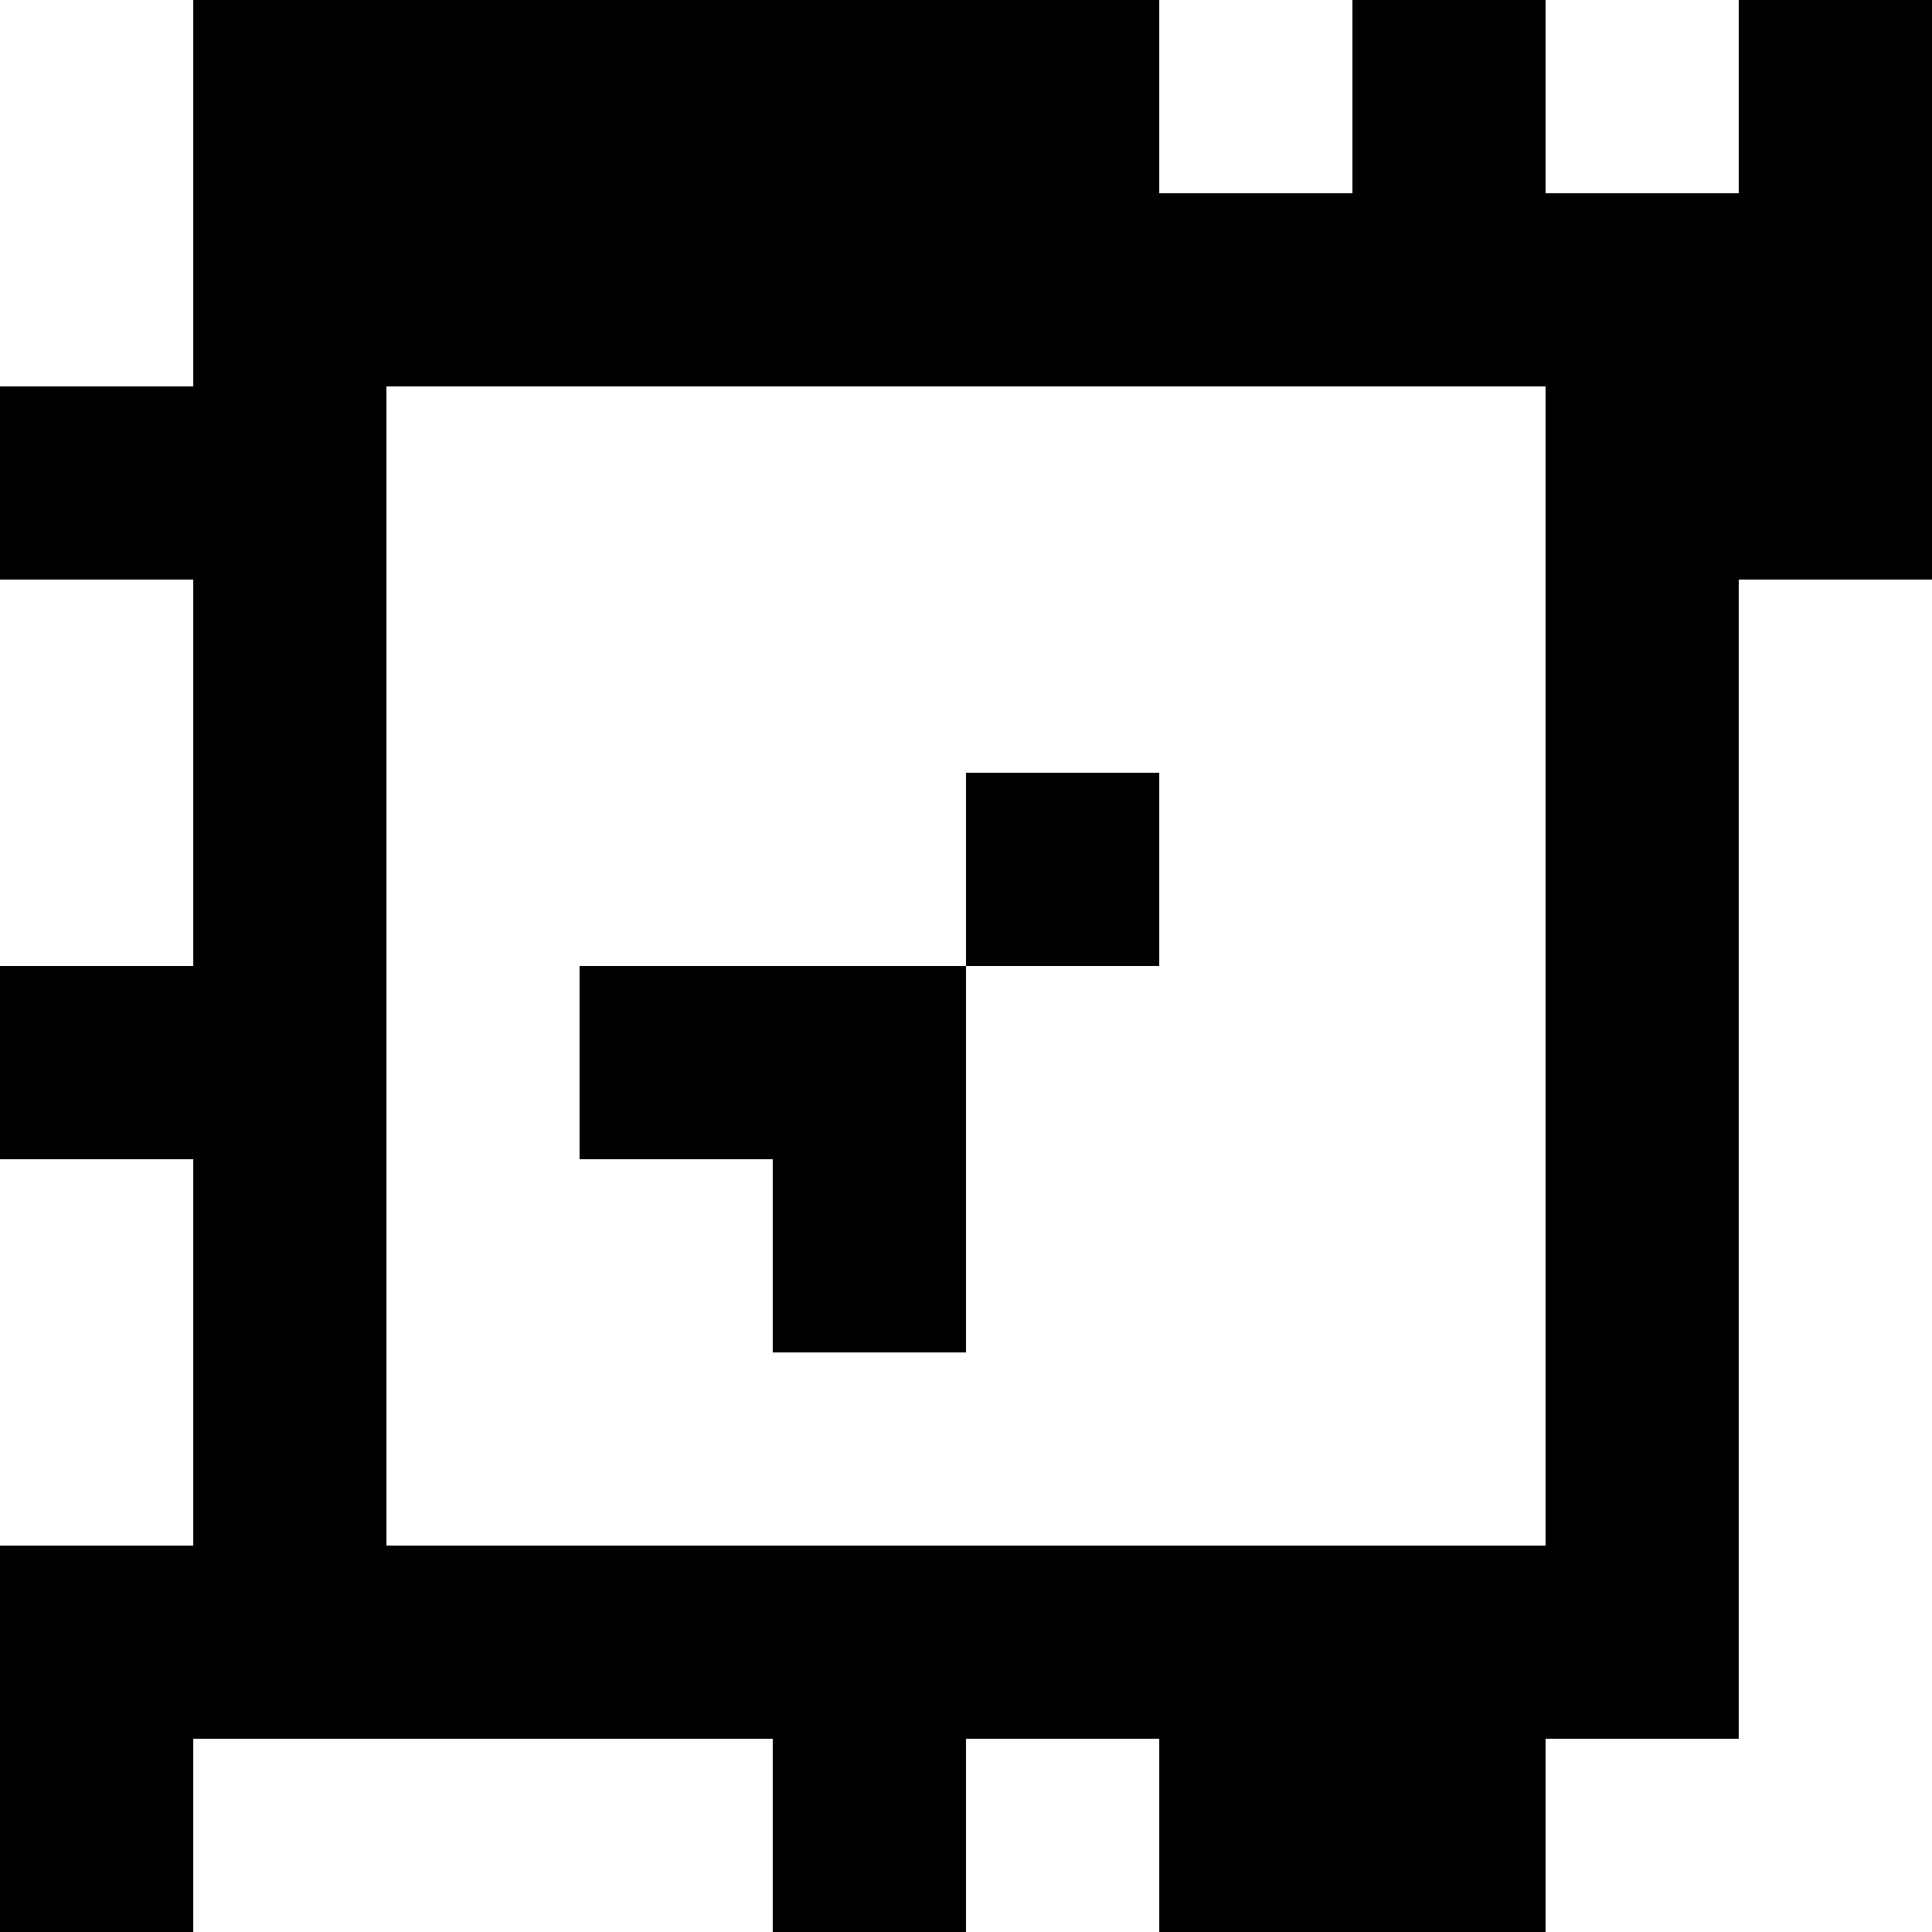 <?xml version="1.0" standalone="yes"?>
<svg xmlns="http://www.w3.org/2000/svg" width="100" height="100">
<rect width="100%" height="100%" fill="#808080" stroke="none"/>
<path style="fill:#ffffff; stroke:none;" d="M0 0L0 20L10 20L10 0L0 0z"/>
<path style="fill:#000000; stroke:none;" d="M10 0L10 20L0 20L0 30L10 30L10 50L0 50L0 60L10 60L10 80L0 80L0 100L10 100L10 90L40 90L40 100L50 100L50 90L60 90L60 100L80 100L80 90L90 90L90 30L100 30L100 0L90 0L90 10L80 10L80 0L70 0L70 10L60 10L60 0L10 0z"/>
<path style="fill:#ffffff; stroke:none;" d="M60 0L60 10L70 10L70 0L60 0M80 0L80 10L90 10L90 0L80 0M20 20L20 80L80 80L80 20L20 20M0 30L0 50L10 50L10 30L0 30M90 30L90 90L80 90L80 100L100 100L100 30L90 30z"/>
<path style="fill:#000000; stroke:none;" d="M50 40L50 50L30 50L30 60L40 60L40 70L50 70L50 50L60 50L60 40L50 40z"/>
<path style="fill:#ffffff; stroke:none;" d="M0 60L0 80L10 80L10 60L0 60M10 90L10 100L40 100L40 90L10 90M50 90L50 100L60 100L60 90L50 90z"/>
</svg>
